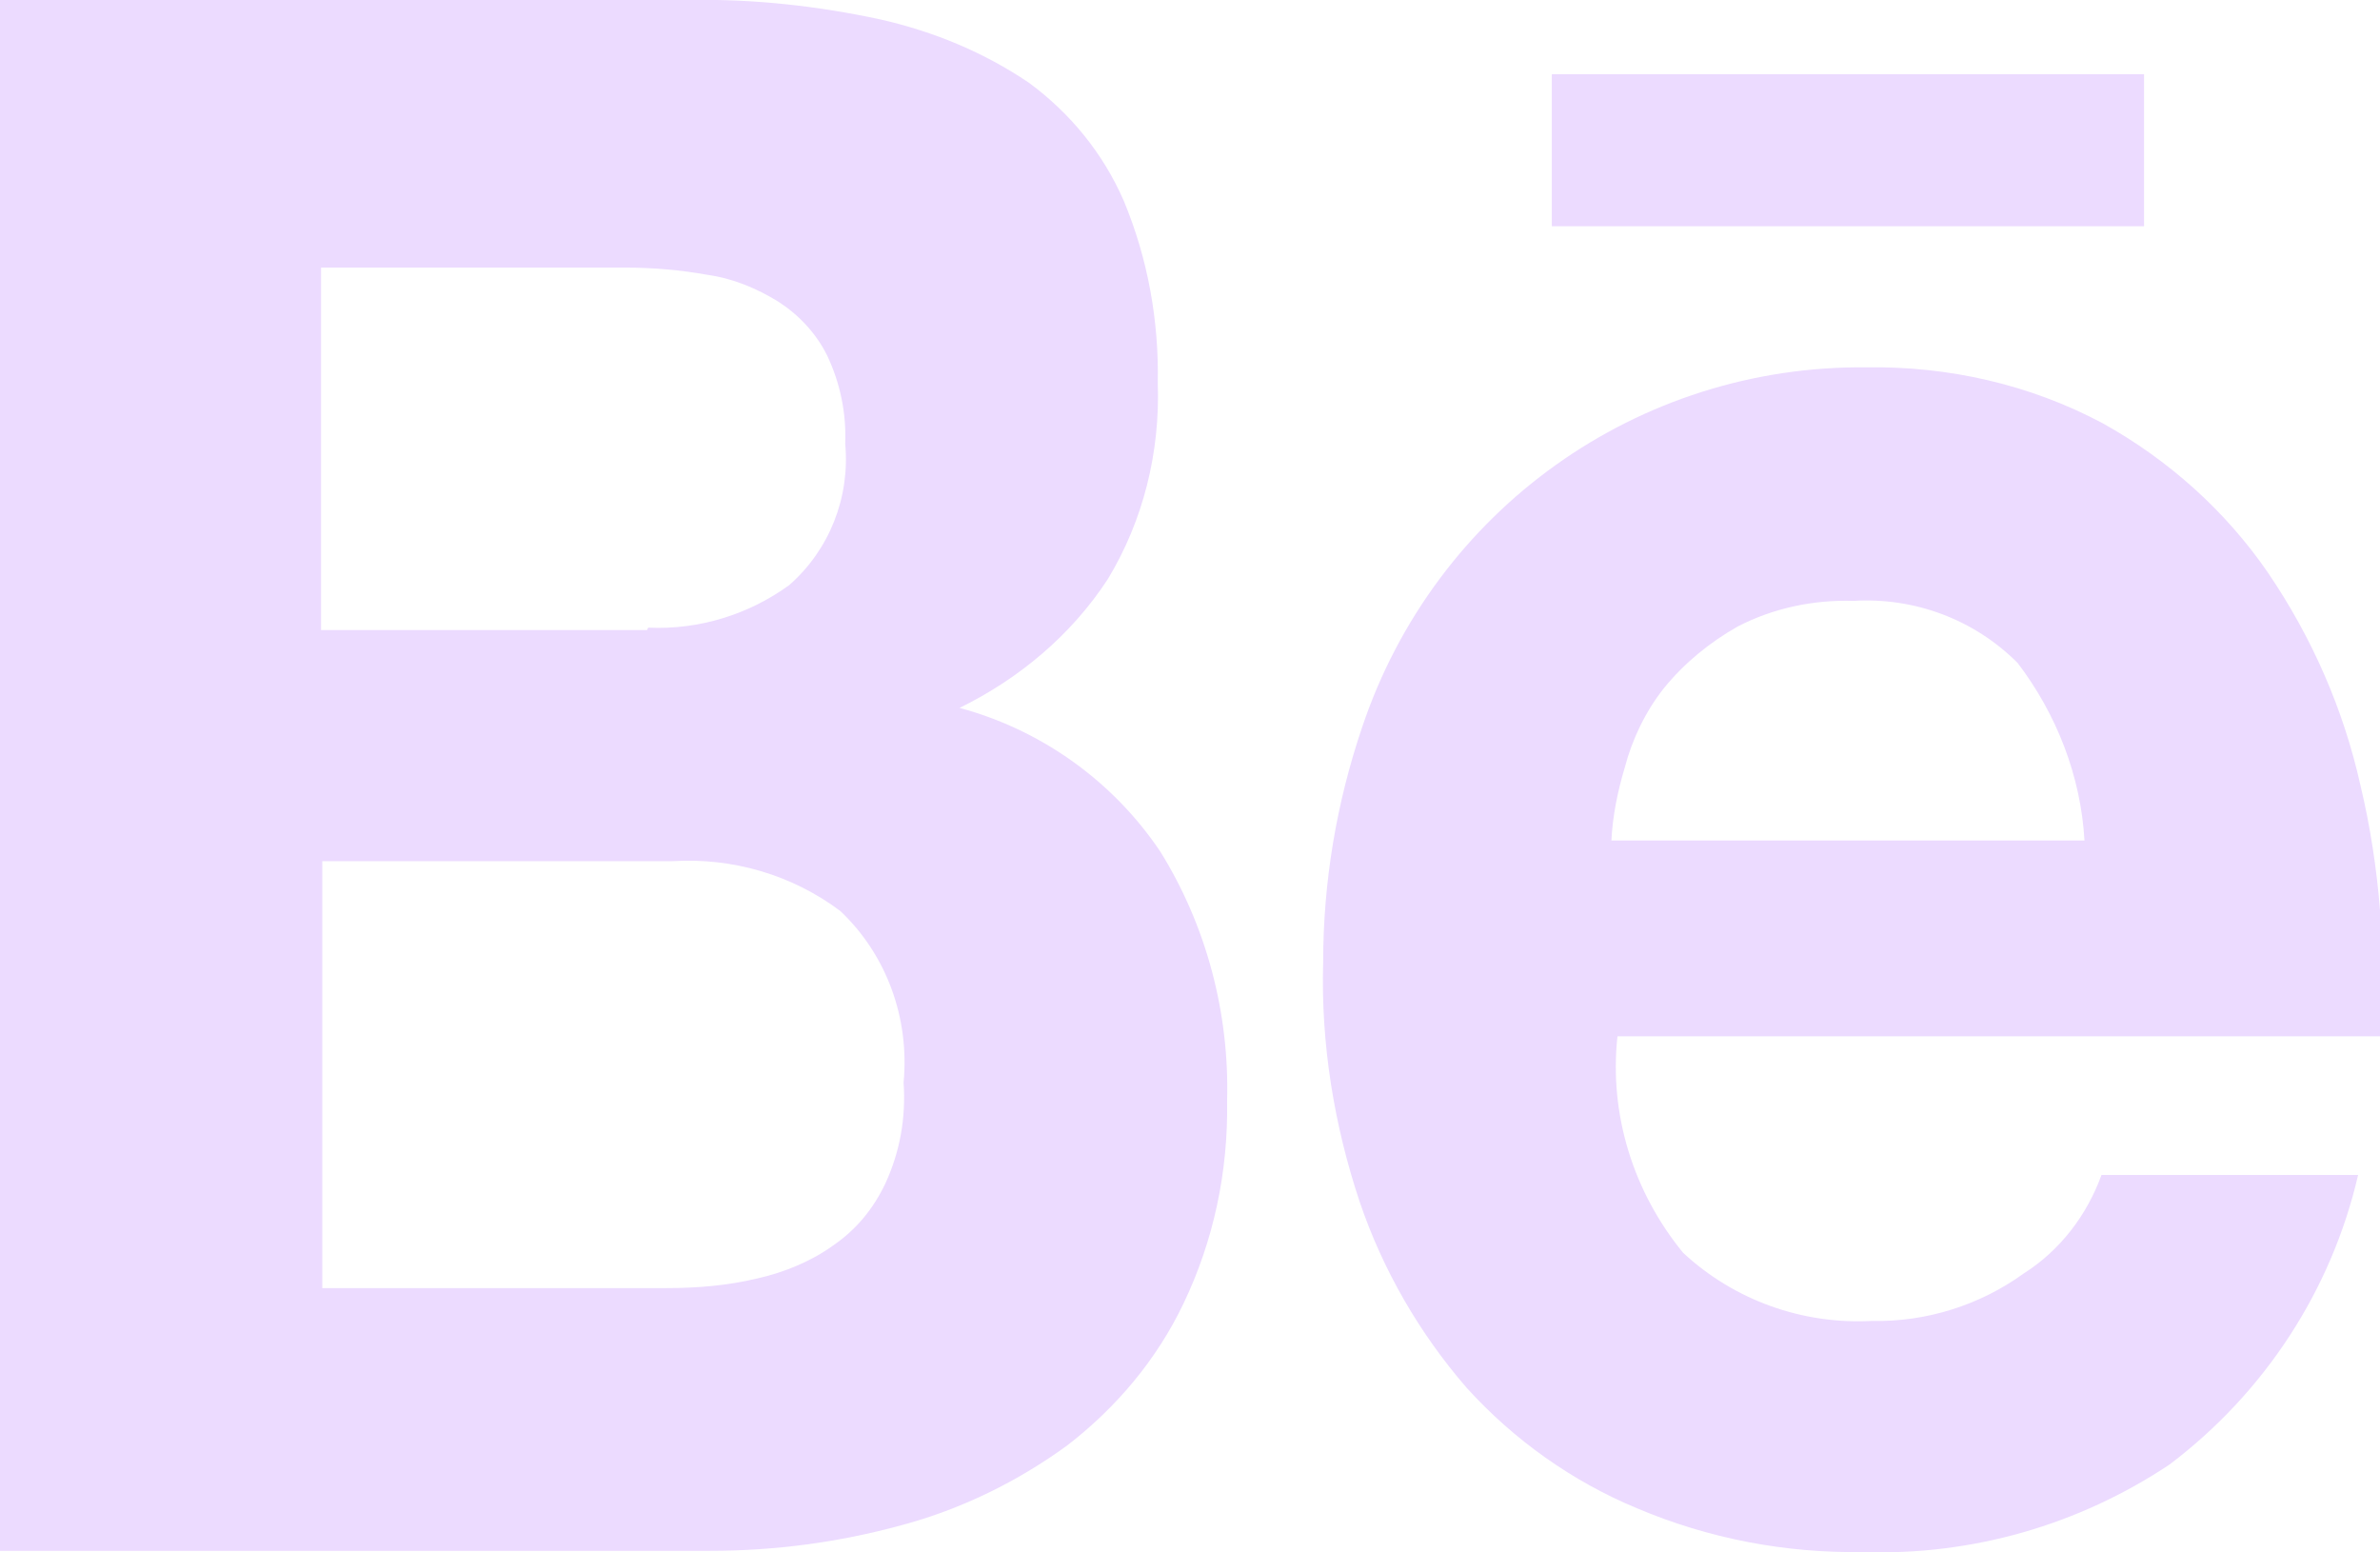 <?xml version="1.0" encoding="utf-8"?>
<!-- Generator: Adobe Illustrator 27.1.1, SVG Export Plug-In . SVG Version: 6.00 Build 0)  -->
<svg version="1.1" id="Icons" xmlns="http://www.w3.org/2000/svg" xmlns:xlink="http://www.w3.org/1999/xlink" x="0px" y="0px"
	 viewBox="0 0 195.7 127.6" style="enable-background:new 0 0 195.7 127.6;" xml:space="preserve">
<style type="text/css">
	.st0{fill:#ECDBFF;}
</style>
<g id="Behance">
	<g id="Behance-2">
		<path id="Behance-3" class="st0" d="M56.7,0c5.3-0.1,10.6,0.5,15.7,1.6c4.4,1,8.5,2.7,12.2,5.2c3.4,2.5,6.1,5.8,7.8,9.7
			c2,4.8,2.9,9.9,2.8,15c0.2,5.7-1.2,11.3-4.1,16.1c-3,4.6-7.3,8.2-12.2,10.6c6.7,1.8,12.6,6,16.5,11.8c3.8,6.1,5.7,13.3,5.5,20.5
			c0.1,5.8-1.1,11.5-3.6,16.7c-2.2,4.6-5.5,8.5-9.5,11.6c-4.1,3-8.8,5.3-13.7,6.6c-5.1,1.4-10.4,2.1-15.7,2.1H0V0H56.7z M53.3,51.6
			c4.2,0.2,8.3-1.1,11.6-3.5c3.3-2.9,5-7.2,4.6-11.6c0.1-2.5-0.4-5-1.5-7.3c-0.9-1.8-2.3-3.3-4-4.4c-1.8-1.1-3.7-1.9-5.8-2.2
			c-2.2-0.4-4.5-0.6-6.8-0.6H26.4v29.8h26.8L53.3,51.6z M54.8,105.9c2.5,0,5-0.2,7.5-0.8c2.2-0.5,4.4-1.4,6.2-2.7
			c1.9-1.3,3.3-3,4.3-5.1c1.2-2.6,1.7-5.4,1.5-8.3c0.5-5.3-1.4-10.5-5.2-14.1c-4-3-8.9-4.4-13.8-4.1H26.5v35.1L54.8,105.9z"/>
		<path id="Behance-4" class="st0" d="M138.4,103c4.2,3.9,9.8,5.9,15.5,5.6c4.5,0.1,8.9-1.3,12.5-3.9c3-1.9,5.2-4.8,6.4-8.1h21.1
			c-2.2,9.5-7.7,17.9-15.5,23.8c-7.5,5-16.3,7.5-25.2,7.2c-6.4,0.1-12.7-1.1-18.6-3.6c-5.3-2.2-10.1-5.6-14-9.9
			c-3.9-4.5-6.9-9.7-8.8-15.3c-2.1-6.3-3.2-13-3-19.7c0-6.6,1.1-13.1,3.2-19.3c6-17.9,22.7-29.8,41.5-29.6
			c6.7-0.1,13.4,1.4,19.4,4.6c5.4,3,10.1,7.2,13.6,12.3c3.6,5.3,6.2,11.2,7.6,17.5c1.6,6.7,2.1,13.7,1.7,20.6h-62.8
			C132.3,91.6,134.3,98,138.4,103z M165.9,54.5c-3.6-3.6-8.5-5.4-13.5-5.1c-3.3-0.1-6.6,0.6-9.5,2.1c-2.3,1.3-4.4,3-6.1,5.1
			c-1.5,1.9-2.6,4.2-3.2,6.5c-0.6,2-1,4-1.1,6h38.9C171.1,63.8,169.1,58.7,165.9,54.5L165.9,54.5z"/>
		<rect id="Behance-5" x="127.6" y="6.1" class="st0" width="48.7" height="12.5"/>
	</g>
</g>
</svg>
